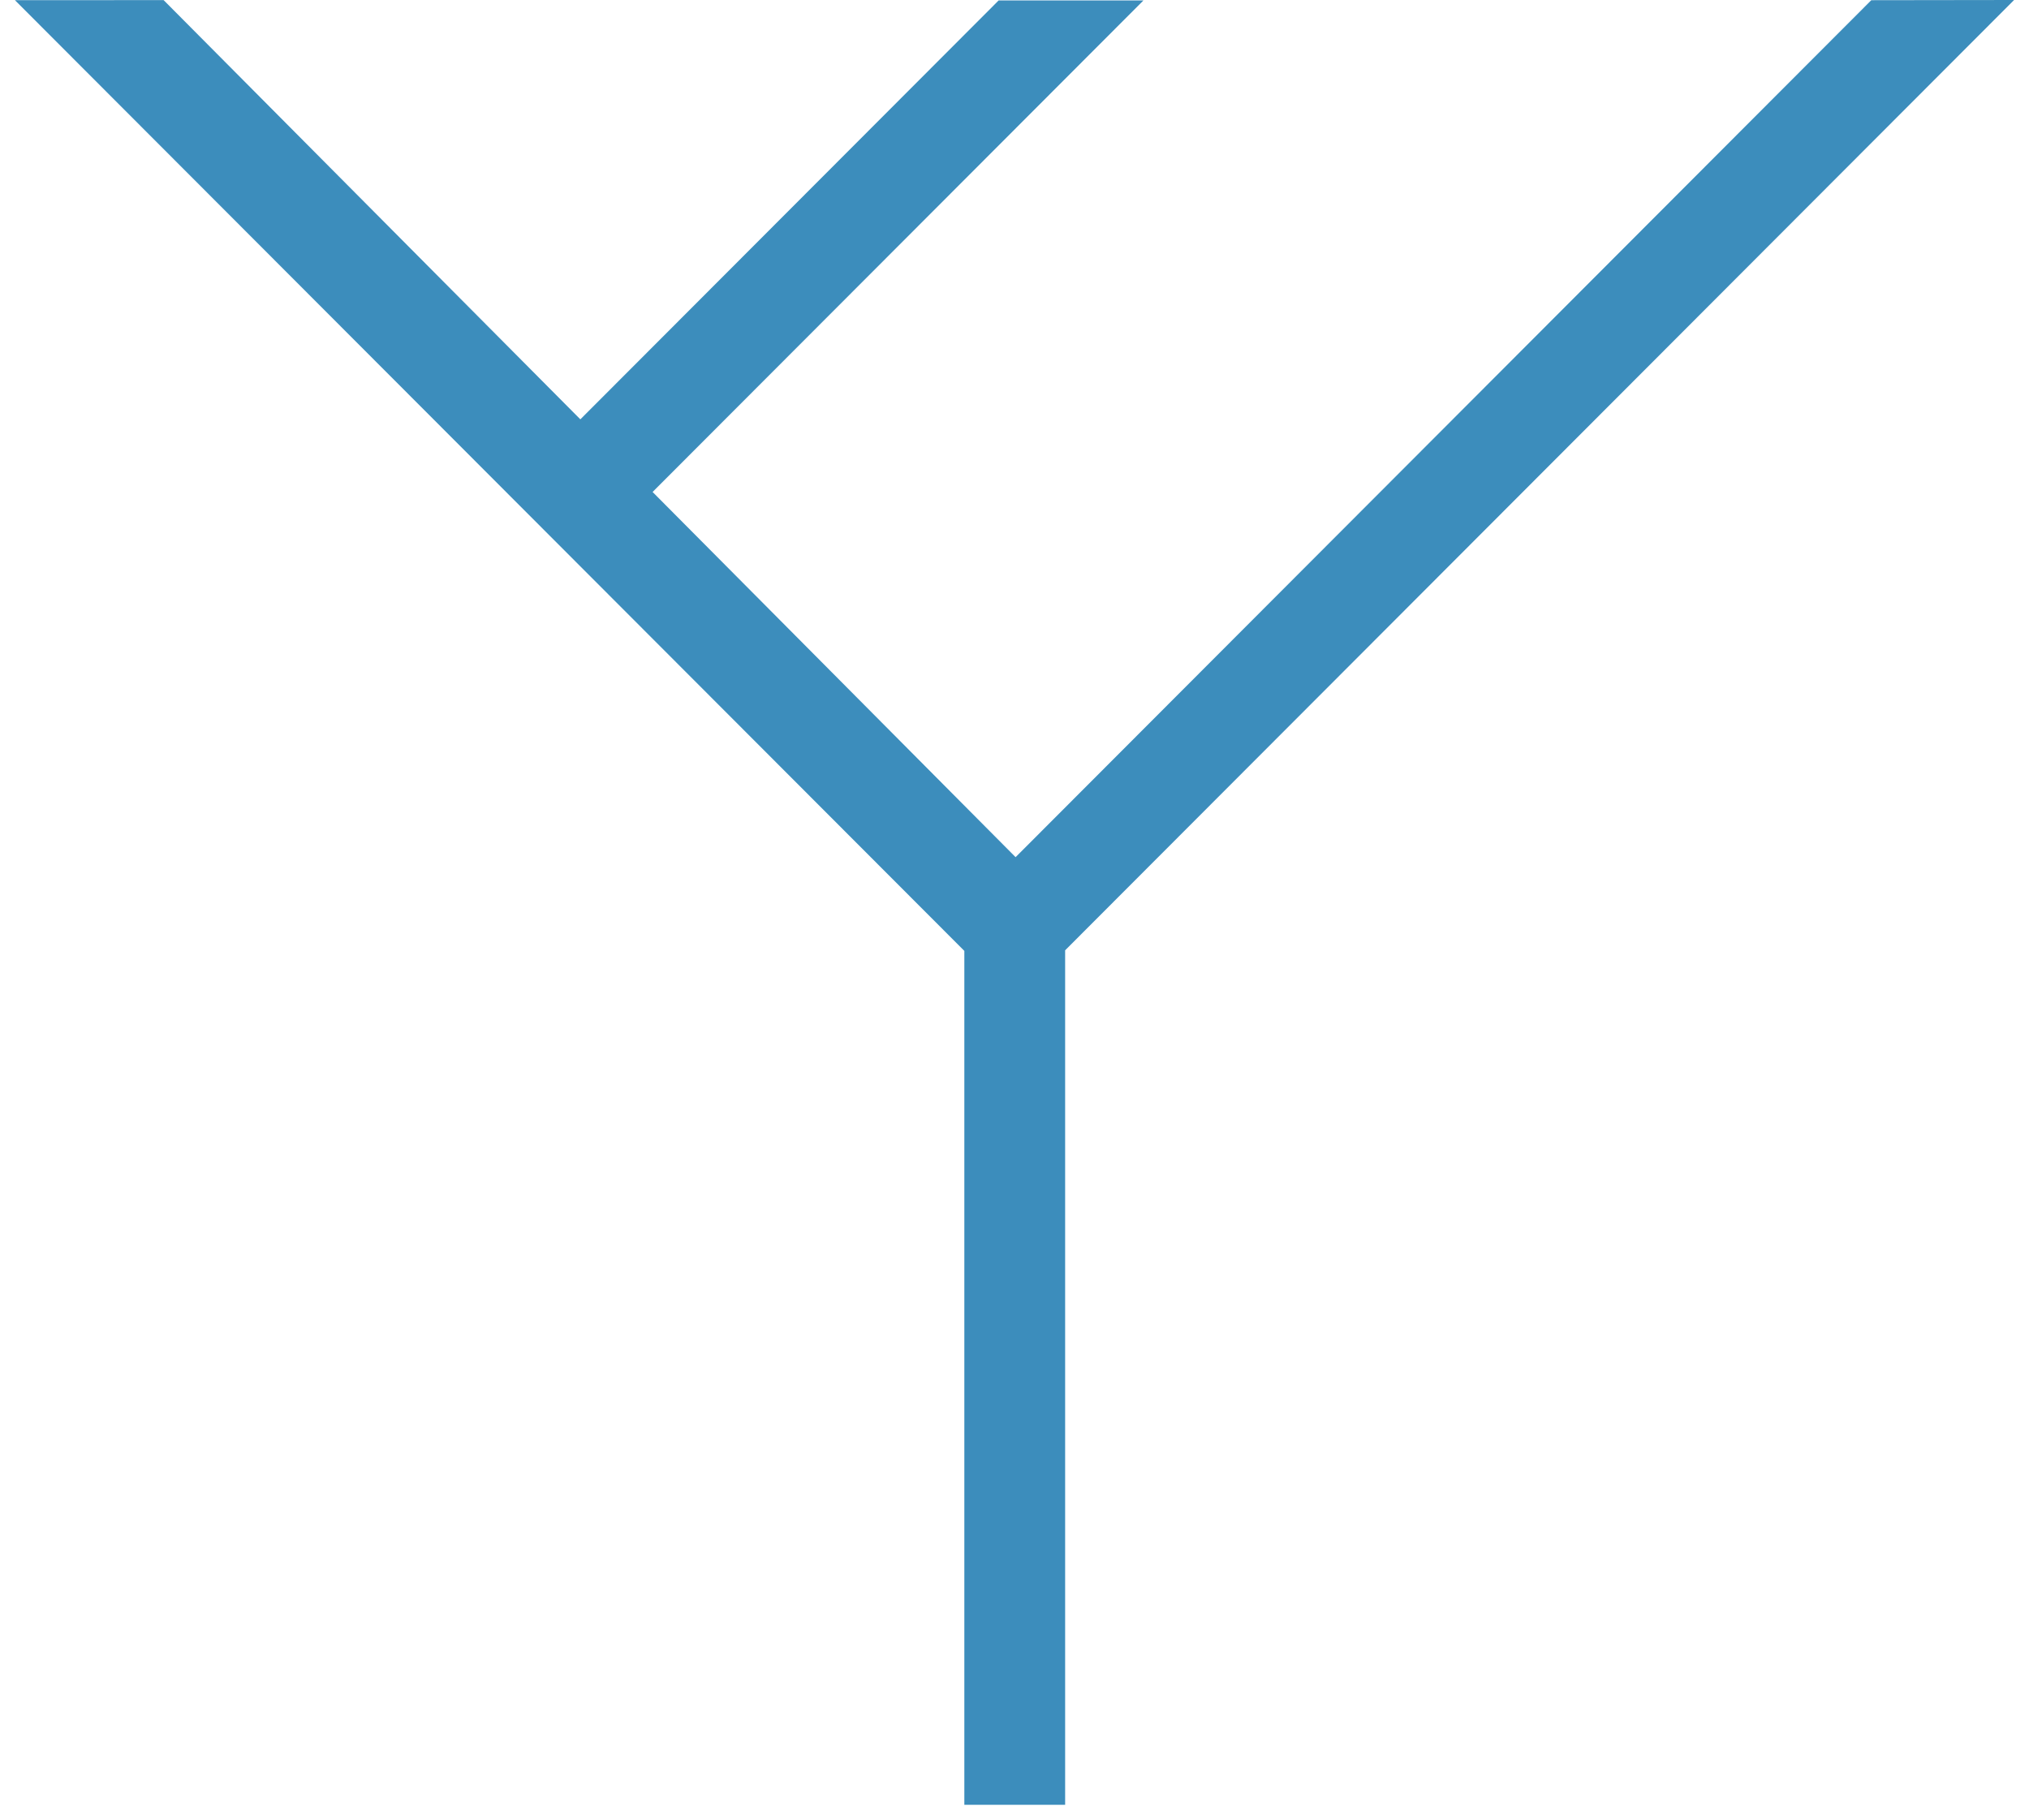 <svg width="136" height="122" xmlns="http://www.w3.org/2000/svg" xmlns:xlink="http://www.w3.org/1999/xlink" overflow="hidden"><defs><clipPath id="clip0"><rect x="614" y="95" width="136" height="122"/></clipPath></defs><g clip-path="url(#clip0)" transform="translate(-614 -95)"><path d="M749 95 739.429 95.013 682.073 152.467 657.742 127.984 690.642 95.03 680.938 95.028 652.9 123.114 624.968 95.008 615 95.011 678.638 158.752 678.638 216 685.394 216 685.394 158.712Z" fill="#3C8DBC" fill-rule="evenodd"/></g></svg>